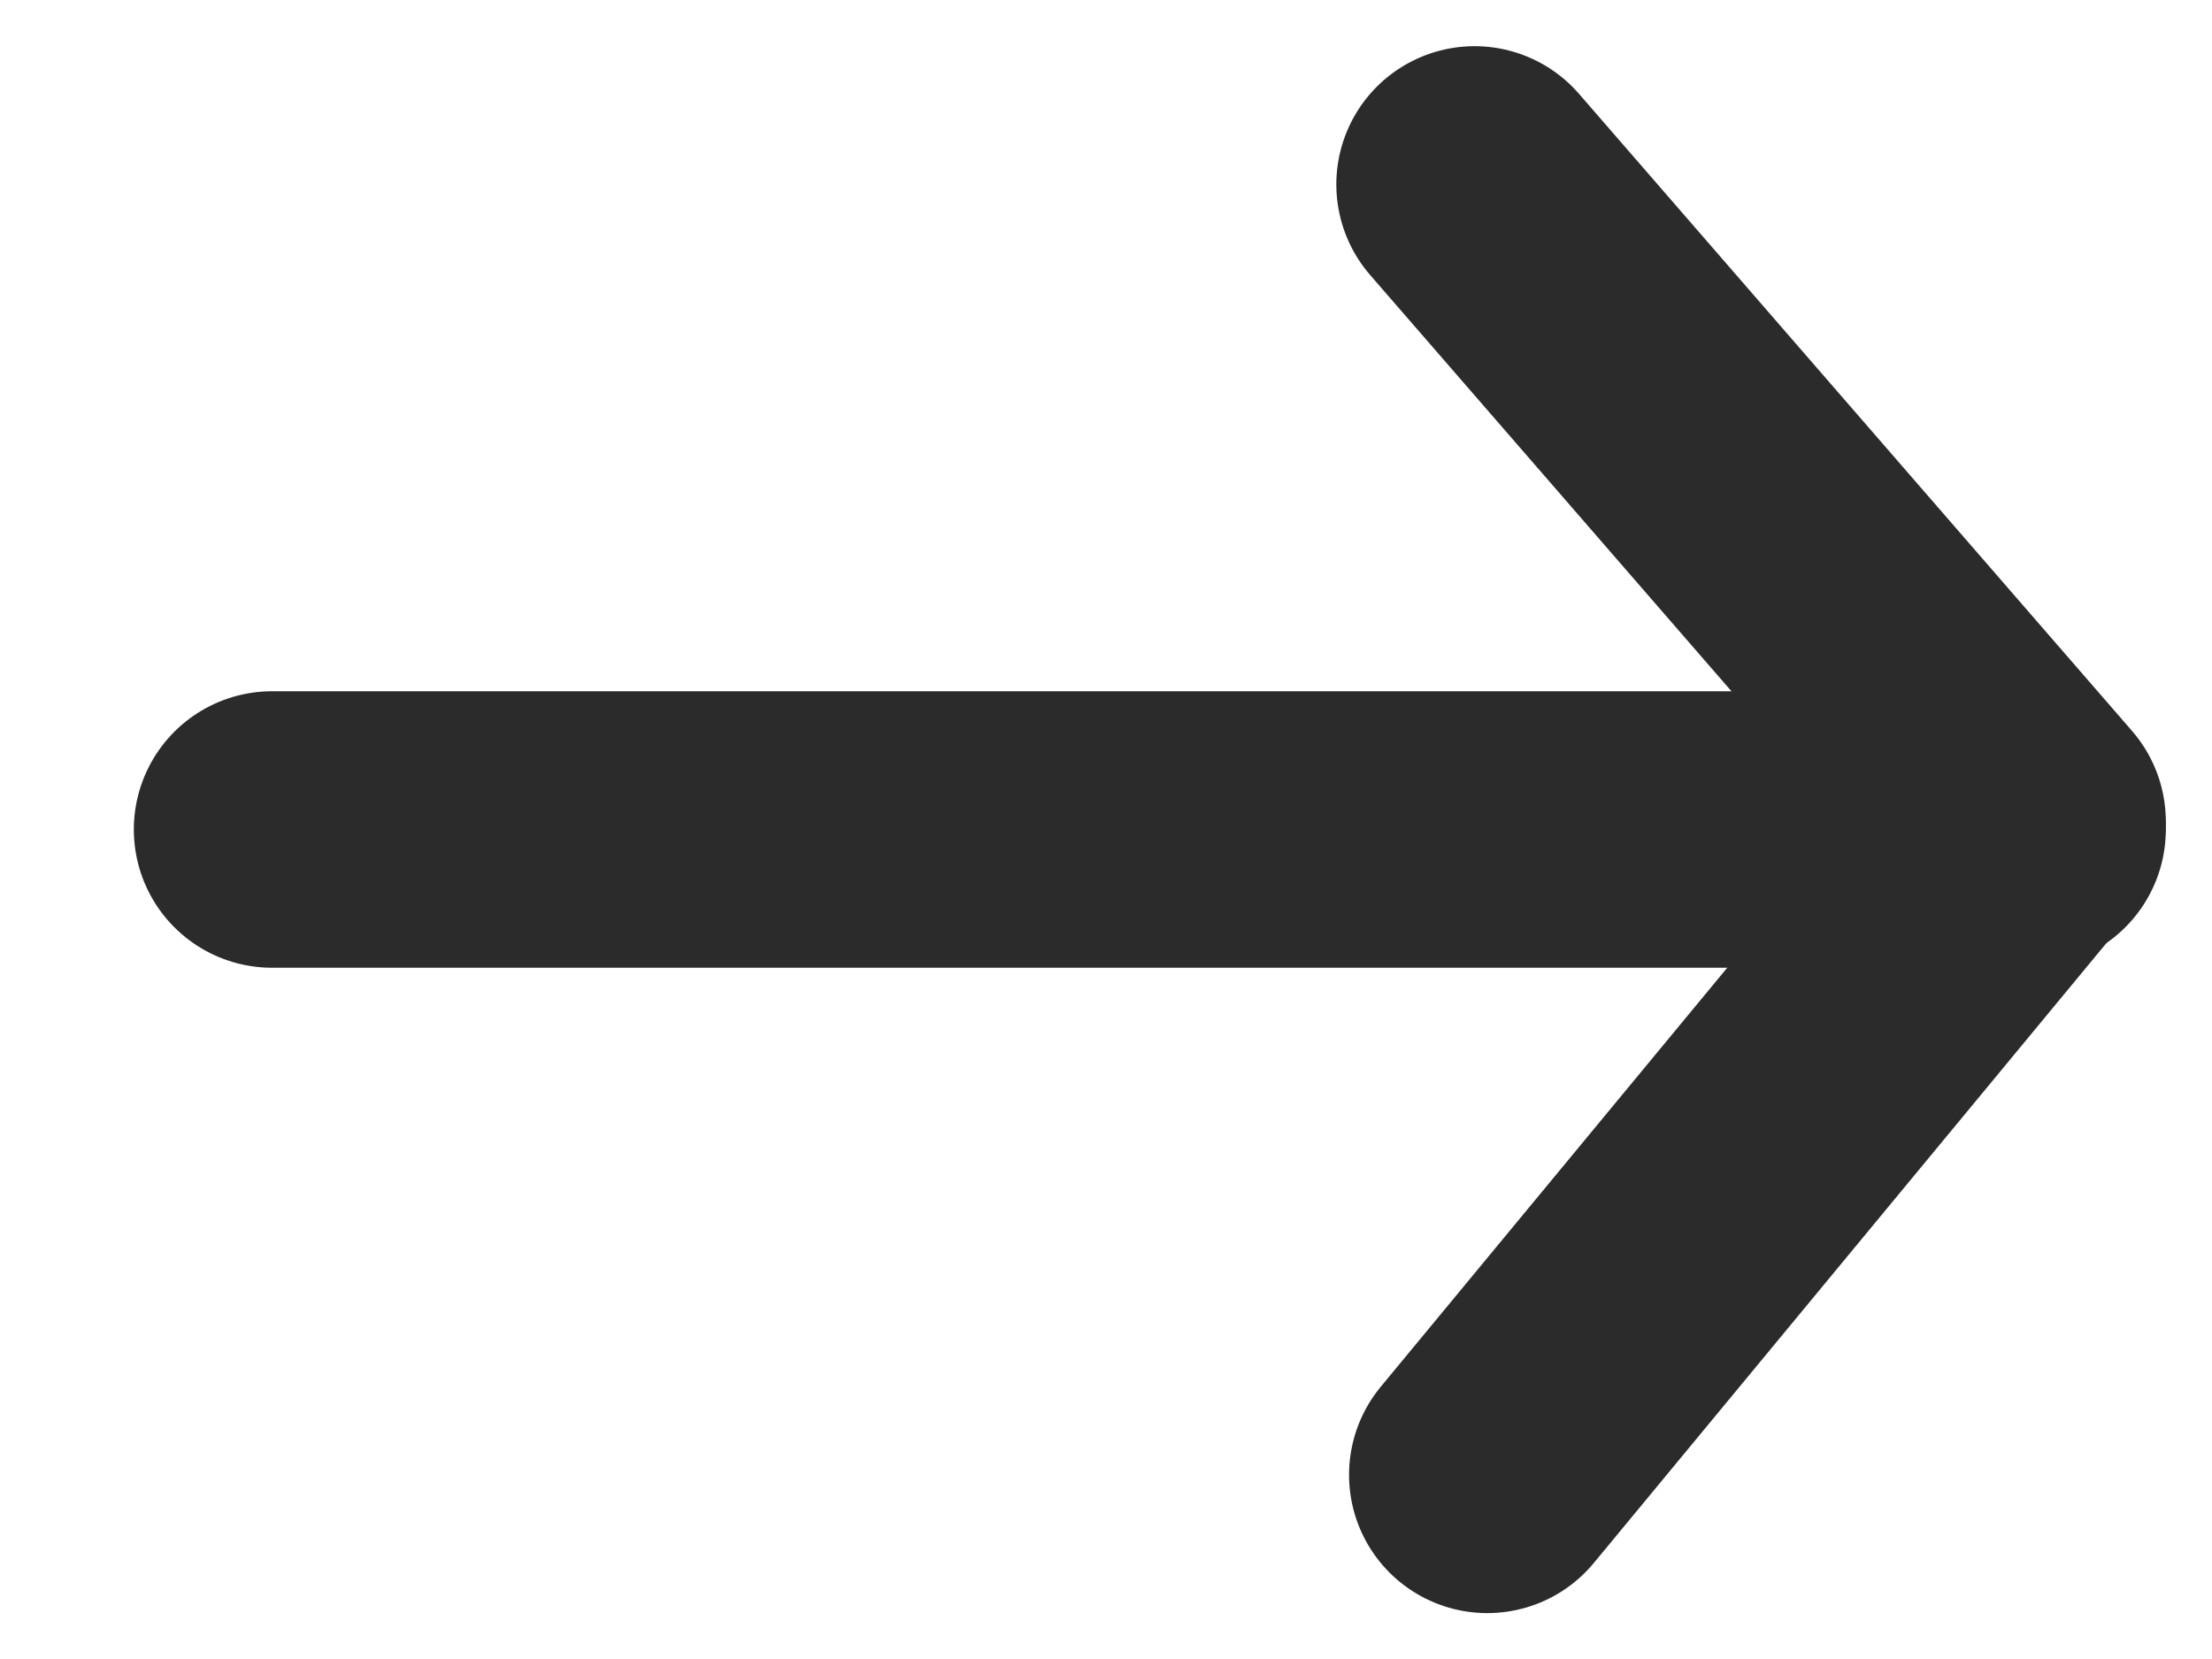 <?xml version="1.0" encoding="UTF-8"?>
<svg width="8px" height="6px" viewBox="0 0 8 6" version="1.1" xmlns="http://www.w3.org/2000/svg" xmlns:xlink="http://www.w3.org/1999/xlink">
    <!-- Generator: Sketch 43.2 (39069) - http://www.bohemiancoding.com/sketch -->
    <title>Group 7</title>
    <desc>Created with Sketch.</desc>
    <defs/>
    <g id="Welcome" stroke="none" stroke-width="1" fill="none" fill-rule="evenodd" stroke-linecap="round" stroke-linejoin="round">
        <g id="Package_Detail_page" transform="translate(-64, -482)" stroke="#2B2B2B">
            <g id="Package_card" transform="translate(0, 104)">
                <g id="Package_info" transform="translate(8, 216)">
                    <g id="cities" transform="translate(8, 156)">
                        <g id="Back" transform="translate(52, 9) scale(-1, 1) translate(-52, -9) translate(48, 5)">
                            <g id="Group-7" transform="translate(0.667, 1.667)">
                                <path d="M0,2.333 L6.349,2.333" id="Stroke-1"/>
                                <polyline id="Path-2" points="2 0 0 2.304 1.954 4.667"/>
                            </g>
                        </g>
                    </g>
                </g>
            </g>
        </g>
    </g>
</svg>